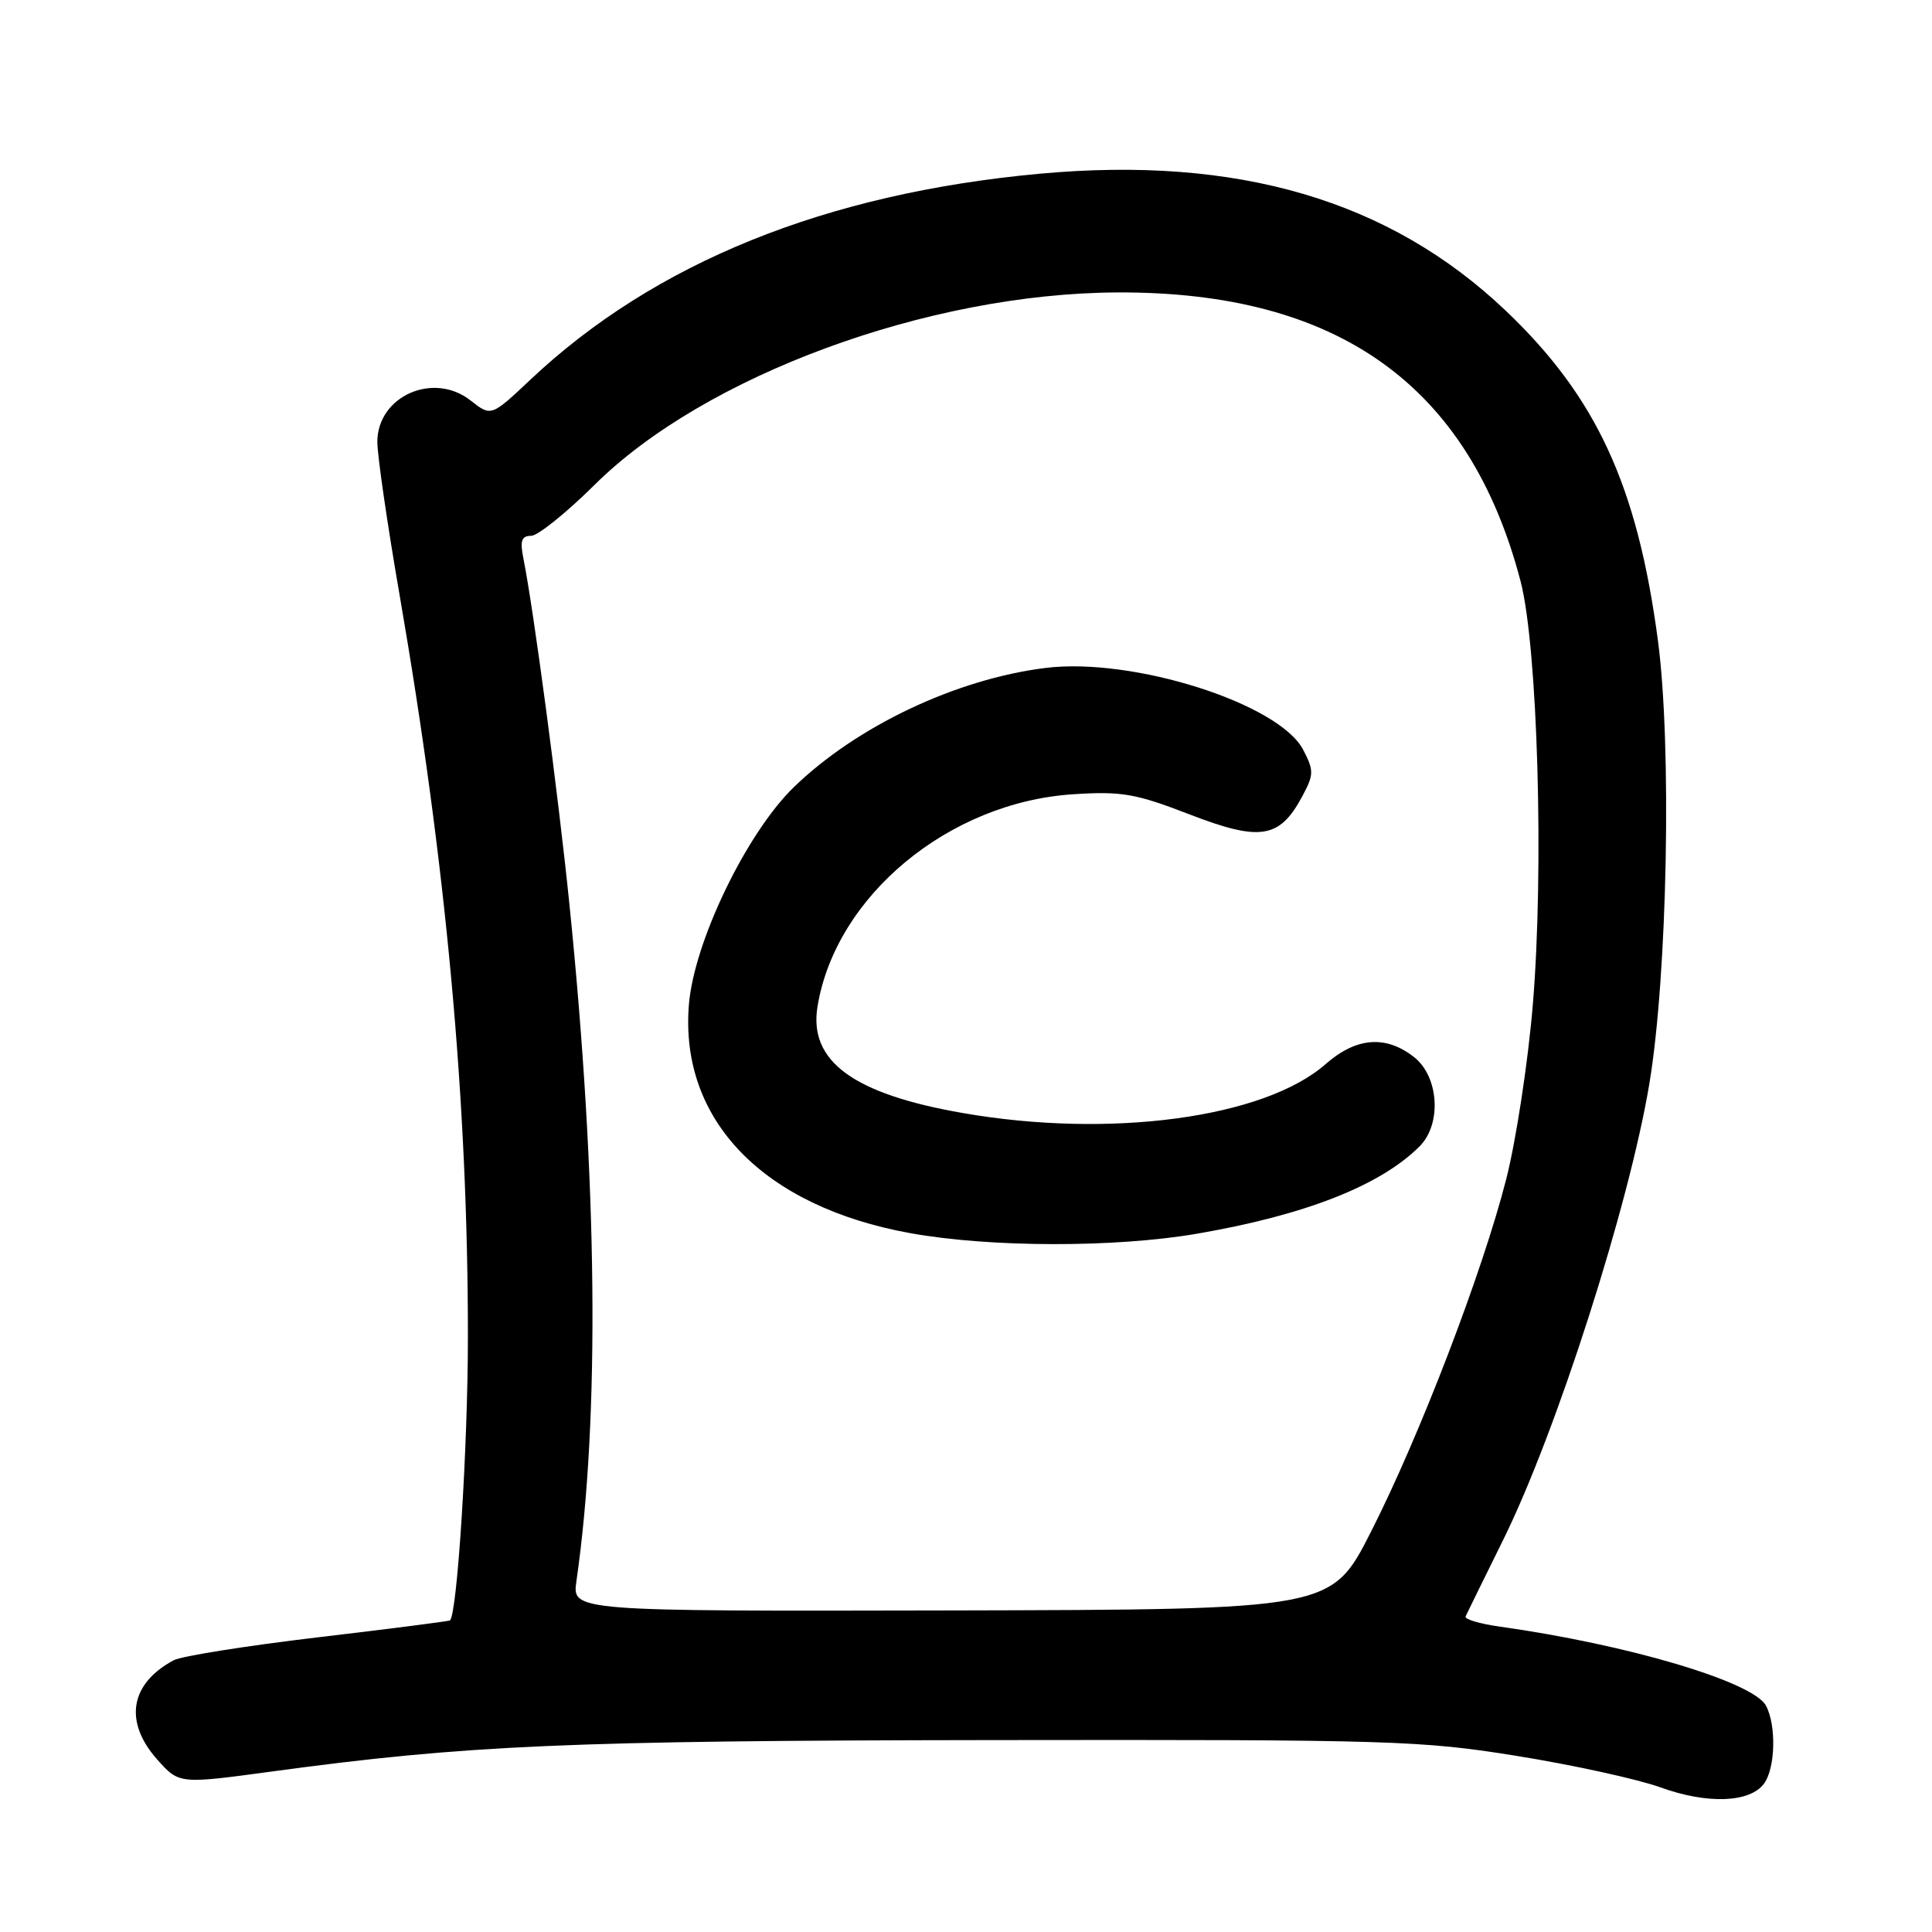 <?xml version="1.0" encoding="UTF-8" standalone="no"?>
<!DOCTYPE svg PUBLIC "-//W3C//DTD SVG 1.1//EN" "http://www.w3.org/Graphics/SVG/1.1/DTD/svg11.dtd" >
<svg xmlns="http://www.w3.org/2000/svg" xmlns:xlink="http://www.w3.org/1999/xlink" version="1.1" viewBox="0 0 256 256">
 <g >
 <path fill="currentColor"
d=" M 233.75 236.33 C 235.25 234.28 235.39 228.60 234.00 226.01 C 232.31 222.84 215.64 217.90 198.69 215.53 C 196.04 215.16 194.02 214.55 194.20 214.18 C 194.37 213.81 196.62 209.22 199.20 204.00 C 206.27 189.67 215.89 159.62 218.56 143.53 C 220.95 129.14 221.53 98.71 219.68 84.84 C 216.95 64.34 211.53 52.59 199.50 41.15 C 184.10 26.52 163.99 20.61 137.75 23.02 C 109.41 25.63 86.74 34.80 70.29 50.30 C 65.08 55.21 65.08 55.21 62.36 53.07 C 57.43 49.19 50.00 52.49 50.00 58.56 C 50.00 60.34 51.32 69.45 52.94 78.79 C 59.12 114.55 62.00 145.84 62.00 177.12 C 62.00 191.62 60.60 213.73 59.63 214.71 C 59.51 214.82 51.65 215.83 42.15 216.95 C 32.65 218.08 24.04 219.44 23.02 219.99 C 17.20 223.10 16.38 228.16 20.87 233.19 C 23.75 236.40 23.75 236.40 36.12 234.72 C 61.88 231.23 75.29 230.64 131.50 230.57 C 184.35 230.50 188.26 230.62 201.00 232.67 C 208.43 233.87 216.97 235.74 220.00 236.83 C 226.23 239.09 231.88 238.88 233.75 236.33 Z  M 76.38 209.50 C 79.50 187.87 79.18 156.45 75.46 119.91 C 73.99 105.43 70.72 80.83 69.36 74.04 C 68.88 71.66 69.10 71.00 70.37 71.00 C 71.26 71.00 75.04 67.96 78.78 64.25 C 93.35 49.78 122.95 38.87 148.00 38.75 C 177.28 38.60 194.68 51.05 201.48 77.00 C 203.75 85.70 204.61 115.19 203.10 133.21 C 202.47 140.75 200.89 151.10 199.59 156.21 C 196.46 168.51 188.15 190.19 181.66 202.97 C 176.42 213.28 176.42 213.28 126.11 213.39 C 75.80 213.50 75.80 213.50 76.38 209.50 Z  M 158.62 163.47 C 172.94 161.01 182.90 157.10 188.10 151.90 C 191.06 148.94 190.67 142.67 187.37 140.07 C 183.62 137.13 179.71 137.44 175.65 141.00 C 167.52 148.14 147.10 150.89 127.56 147.48 C 113.07 144.96 107.15 140.62 108.32 133.40 C 110.70 118.75 125.70 106.29 142.25 105.24 C 148.63 104.83 150.48 105.15 157.64 107.92 C 166.97 111.52 169.54 111.12 172.53 105.57 C 174.10 102.65 174.12 102.13 172.69 99.37 C 169.51 93.22 150.10 87.05 138.50 88.51 C 126.66 89.99 113.51 96.23 105.18 104.31 C 98.90 110.41 91.94 124.84 91.28 133.15 C 90.05 148.43 101.15 159.88 120.62 163.40 C 131.19 165.31 147.76 165.34 158.62 163.47 Z "/>
</g>
</svg>